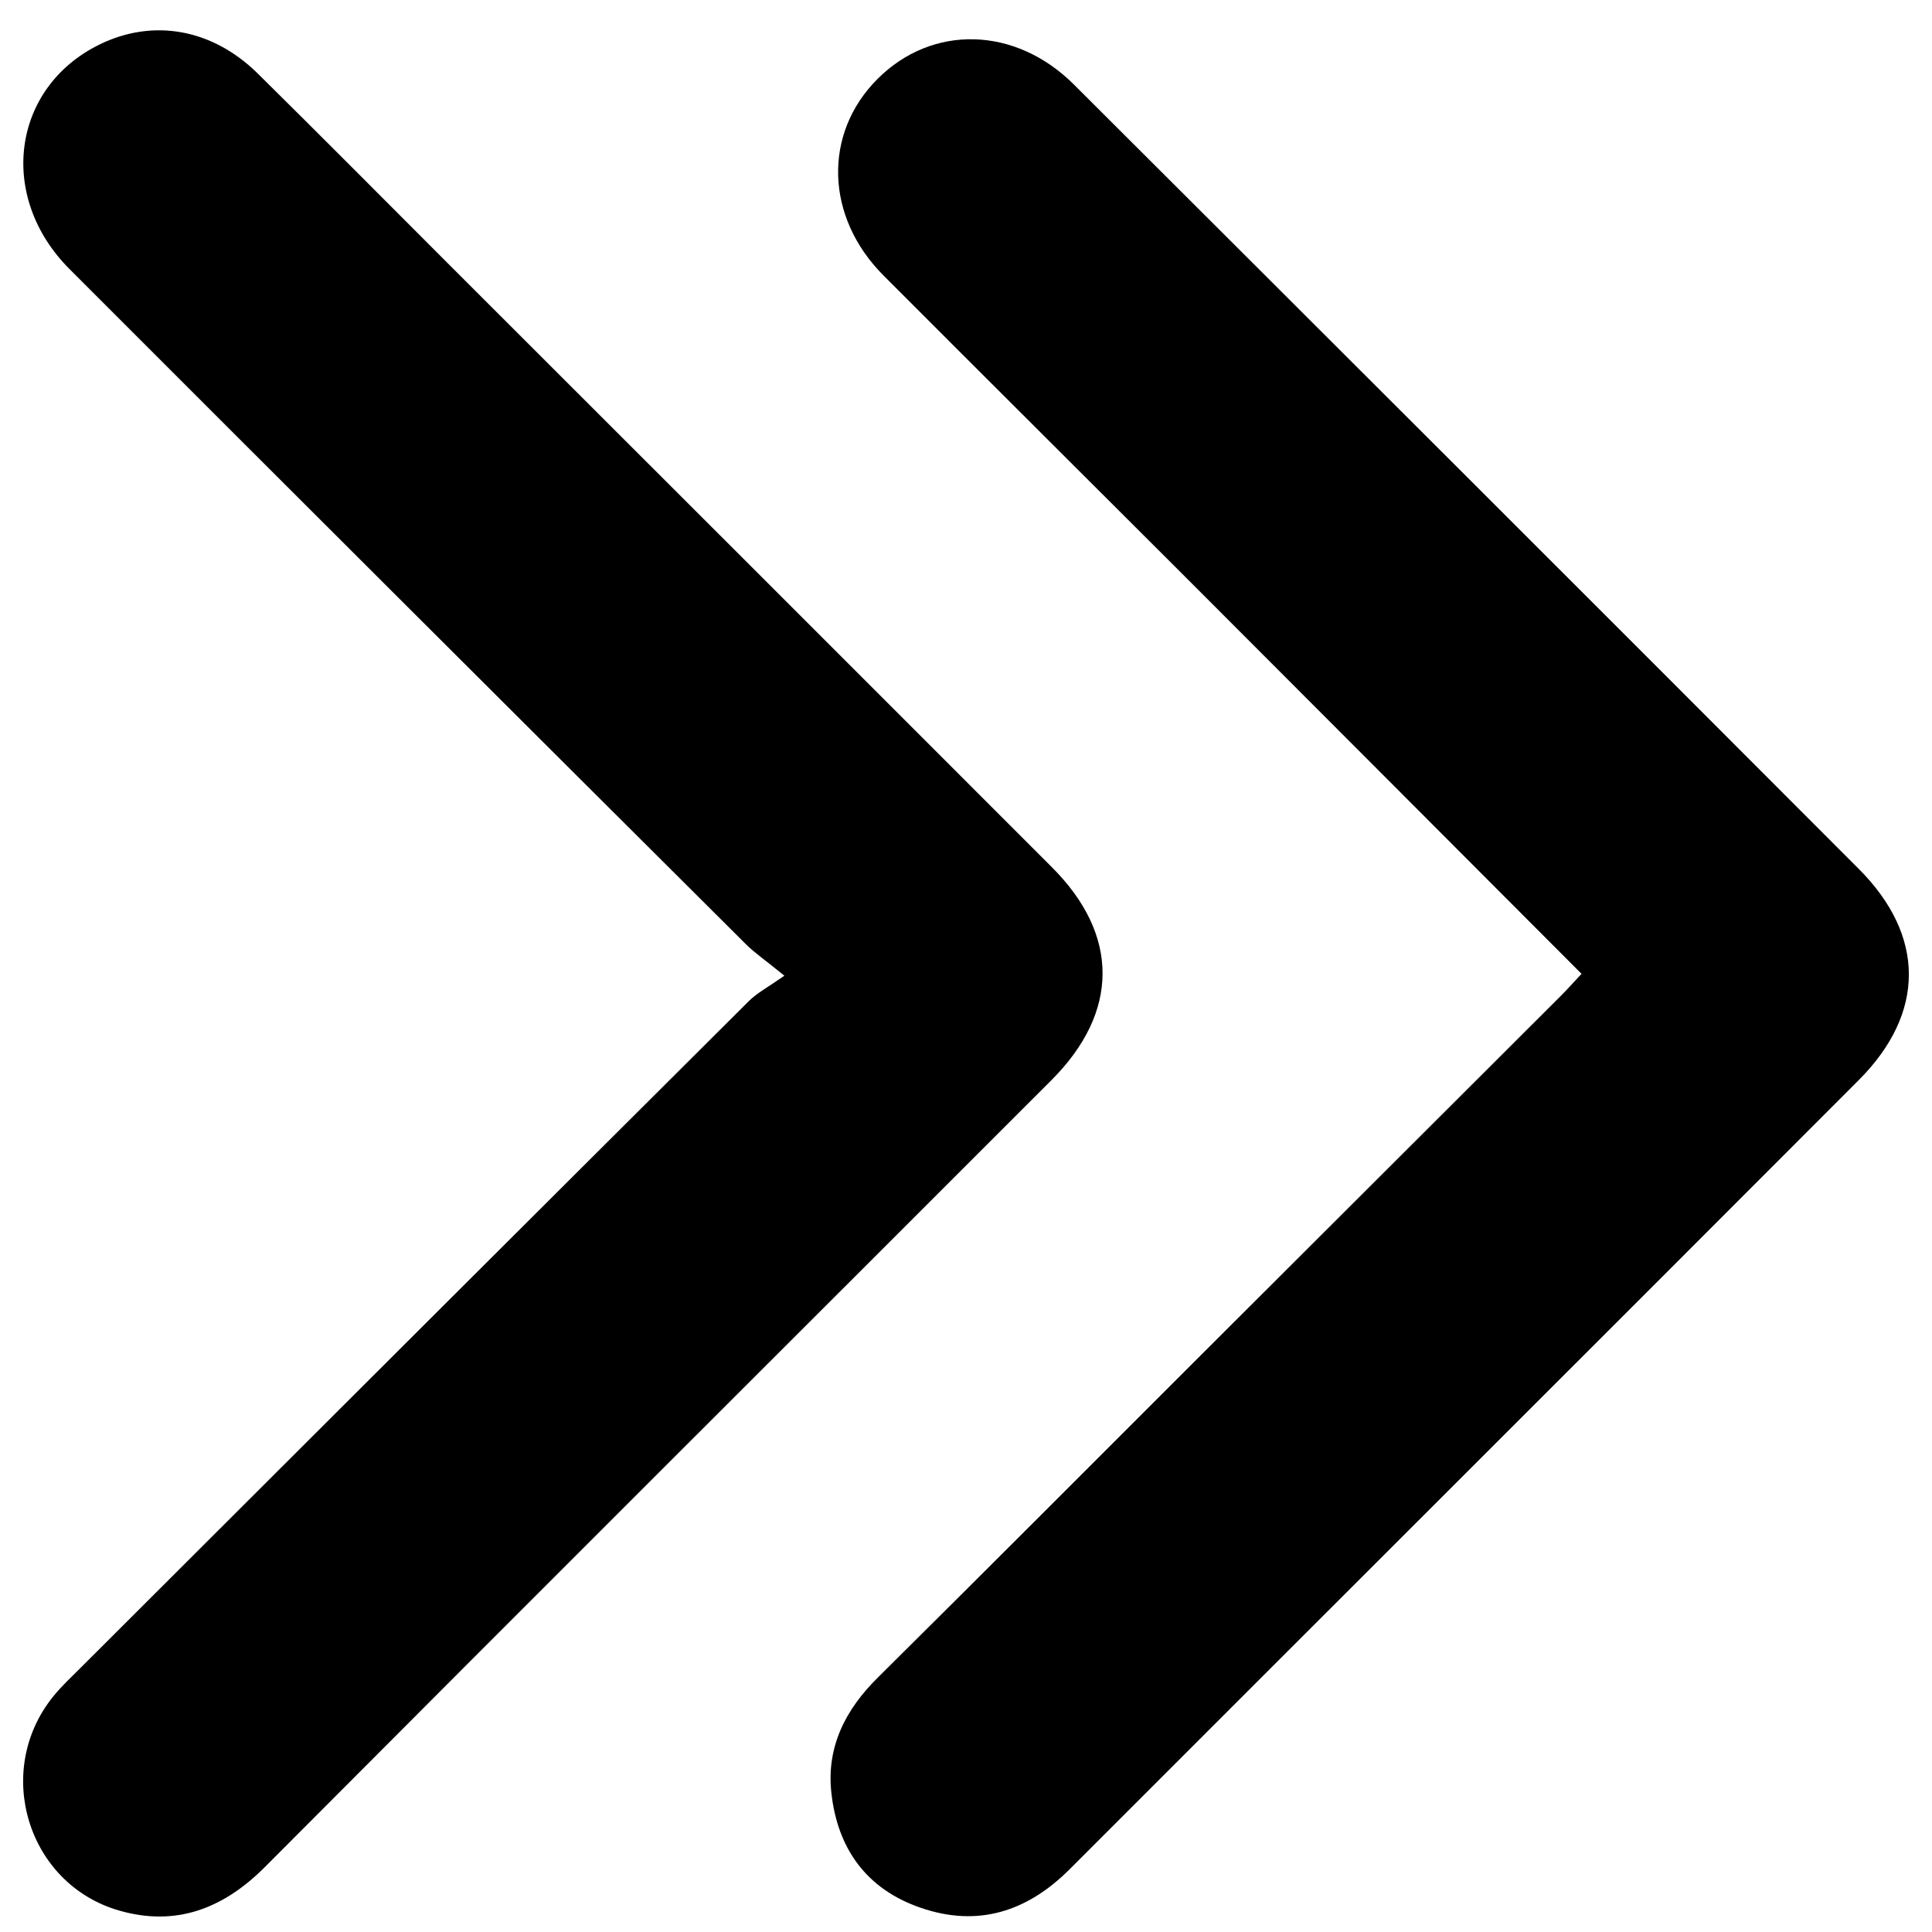 <svg width="42" height="42" viewBox="0 0 42 42" fill="none" xmlns="http://www.w3.org/2000/svg">
<g clip-path="url(#clip0_1_412)">
<path d="M17.048 21.208C16.637 20.872 16.405 20.716 16.214 20.525C11.304 15.634 6.406 10.748 1.513 5.851C-0.062 4.277 0.257 1.909 2.156 0.971C3.32 0.398 4.611 0.618 5.607 1.602C6.991 2.968 8.357 4.346 9.729 5.718C14.107 10.094 18.49 14.47 22.867 18.852C24.338 20.322 24.338 22.001 22.856 23.483C17.152 29.19 11.443 34.88 5.752 40.594C4.848 41.497 3.818 41.89 2.584 41.532C0.593 40.953 -0.149 38.498 1.154 36.883C1.34 36.652 1.56 36.449 1.768 36.241C6.603 31.413 11.438 26.585 16.278 21.764C16.452 21.59 16.683 21.468 17.048 21.214V21.208Z" fill="black"/>
<path d="M34.378 21.167C31.437 18.221 28.547 15.321 25.658 12.432C23.51 10.285 21.356 8.143 19.208 5.99C17.94 4.722 17.888 2.905 19.075 1.718C20.262 0.526 22.074 0.566 23.348 1.84C29.04 7.518 34.731 13.202 40.411 18.892C41.859 20.345 41.859 22.024 40.411 23.477C34.697 29.202 28.97 34.915 23.255 40.634C22.329 41.56 21.258 41.902 20.013 41.473C18.837 41.068 18.206 40.188 18.073 38.973C17.963 37.977 18.38 37.161 19.086 36.466C21.356 34.215 23.614 31.951 25.878 29.688C28.565 27.008 31.246 24.328 33.932 21.648C34.077 21.503 34.21 21.353 34.384 21.167H34.378Z" fill="black"/>
</g>
<defs>
<clipPath id="clip0_1_412">
<rect width="41" height="41" fill="white" transform="translate(0.5 0.659)"/>
</clipPath>
</defs>
</svg>
